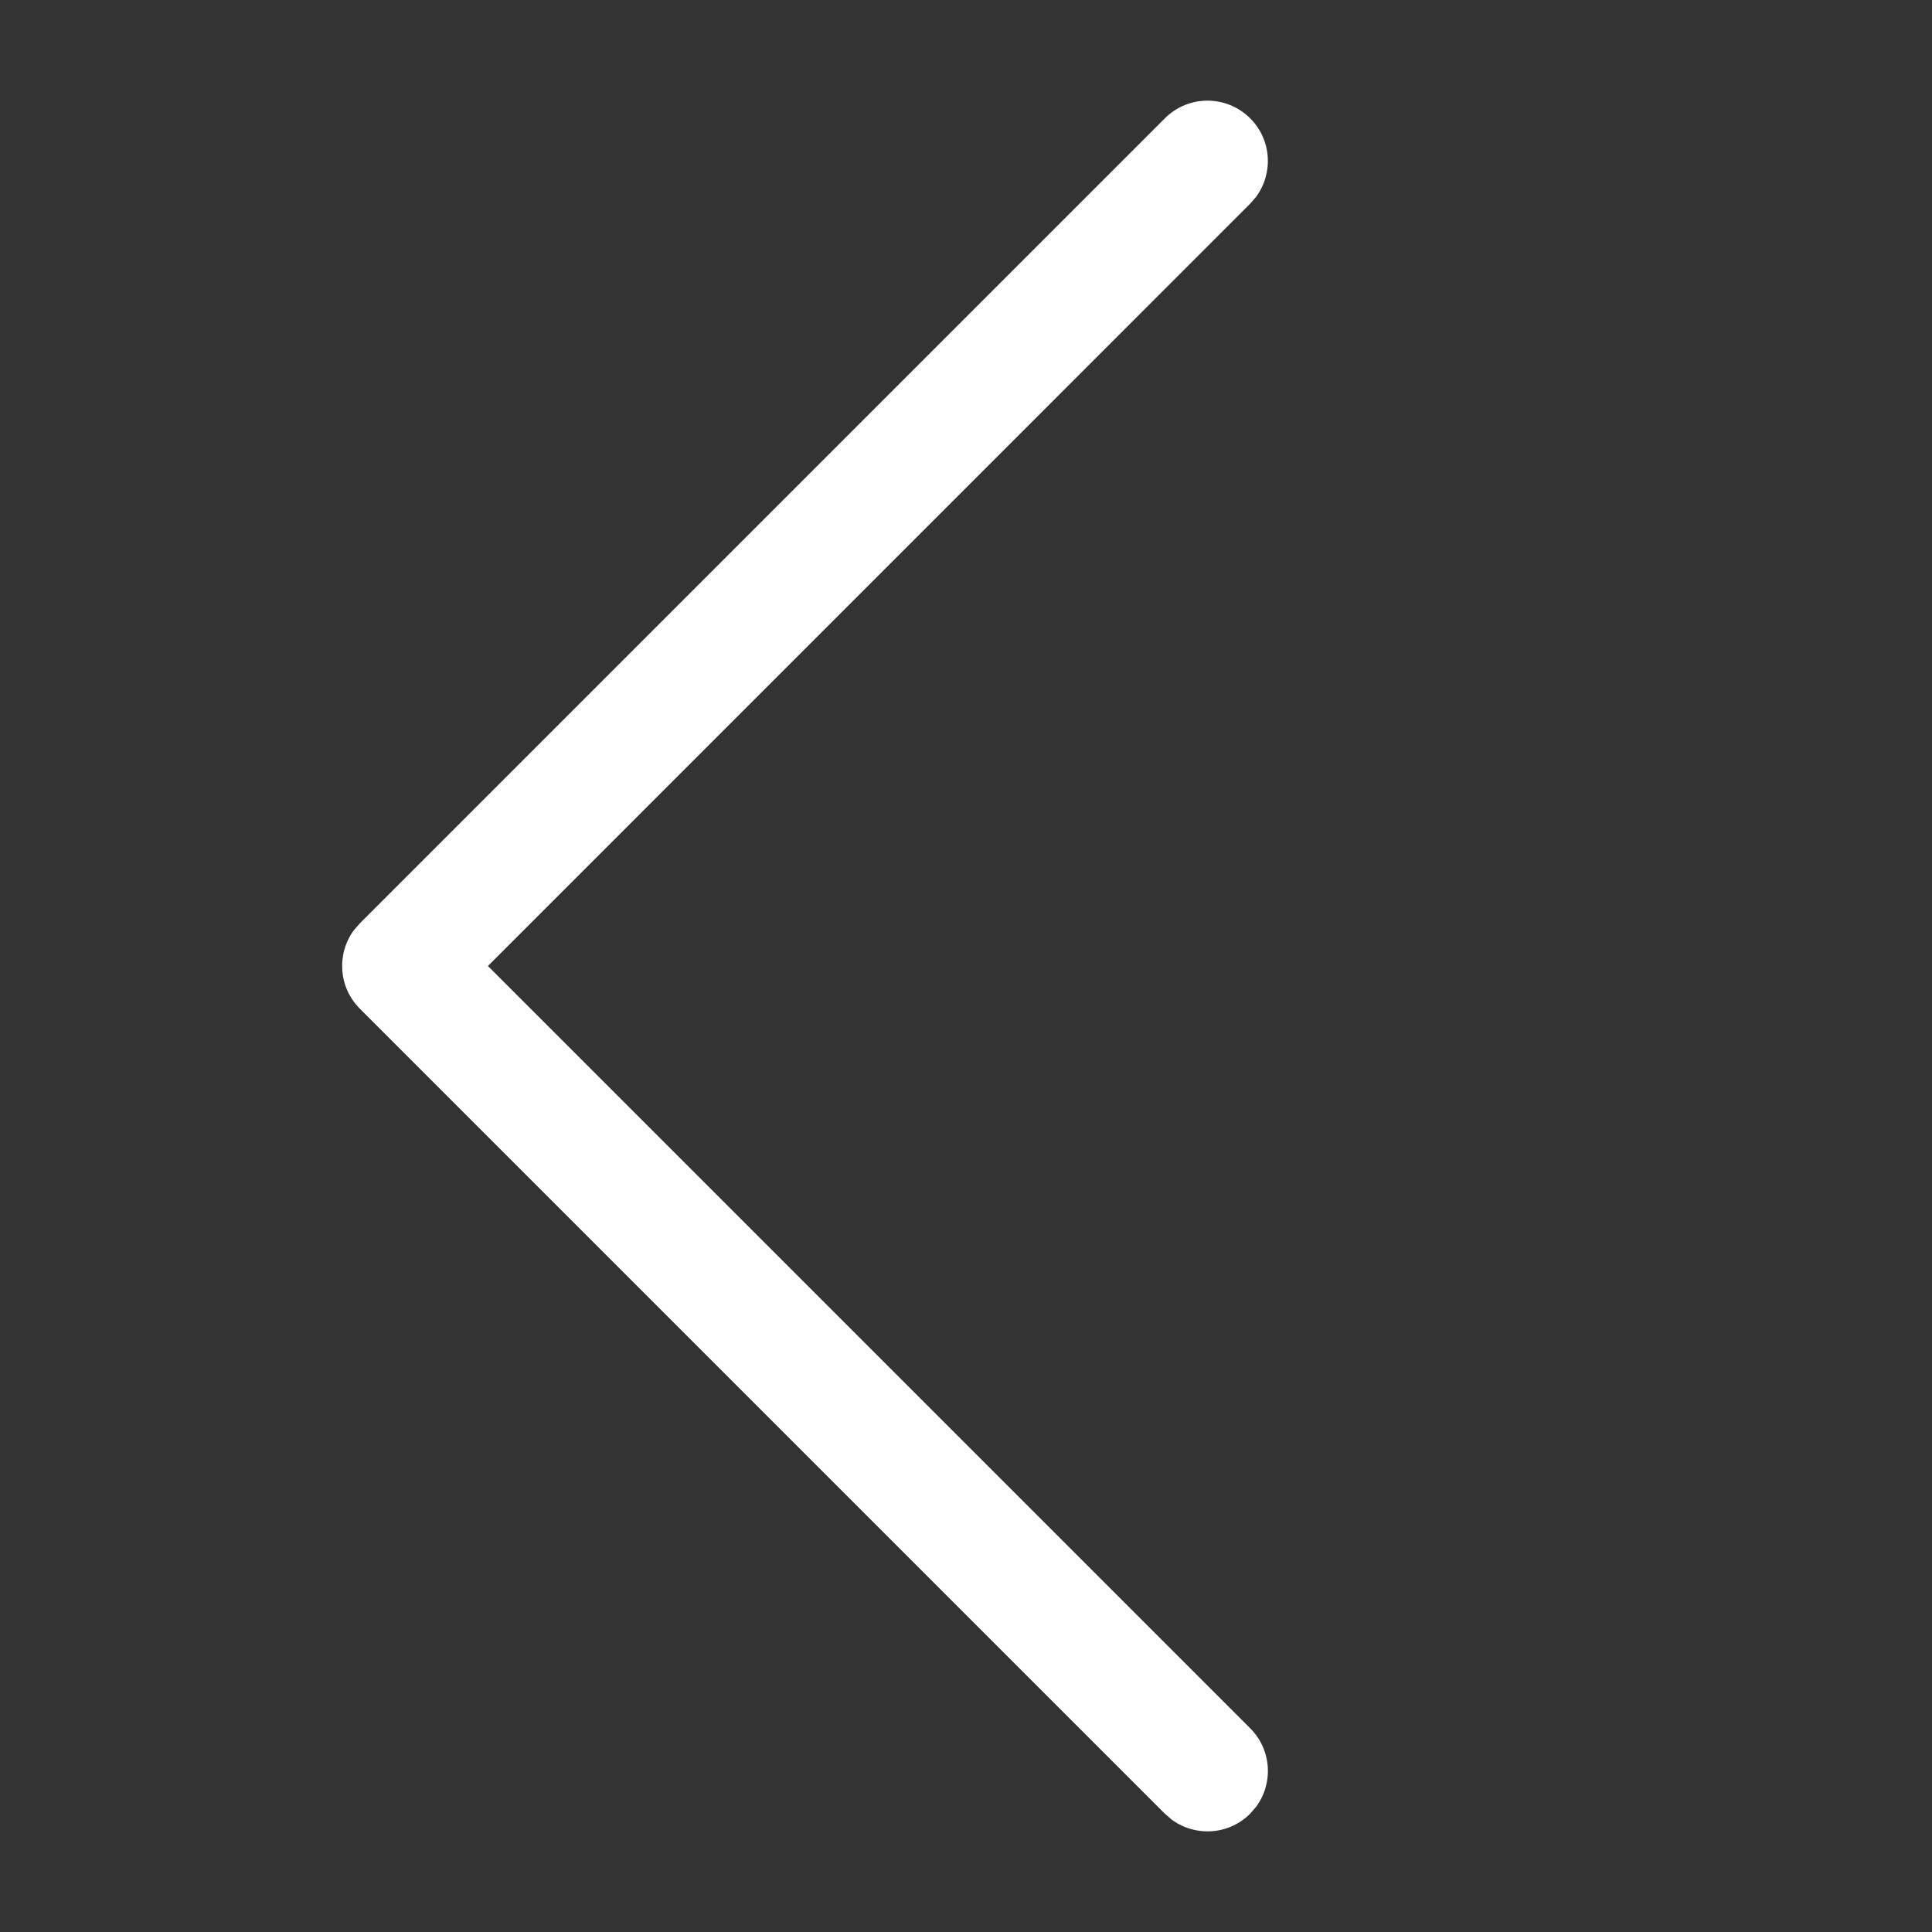 <svg xmlns="http://www.w3.org/2000/svg" width="24" height="24" viewBox="0 0 24 24">
    <rect x="0" y="0" width="24" height="24" fill="#333333" stroke="none"/>
    <g fill="none" fill-rule="evenodd">
        <g fill="#FFF" fill-rule="nonzero">
            <g>
                <path d="M14.47 1.47c.293-.293.767-.293 1.06 0 .267.266.29.683.073.976l-.073.084L6.061 12l9.47 9.47c.266.266.29.683.072.976l-.073.084c-.266.267-.683.29-.976.073l-.084-.073-10-10c-.267-.266-.29-.683-.073-.976l.073-.084 10-10z" transform="translate(-14 -18) translate(14 18)"/>
            </g>
        </g>
    </g>
</svg>
